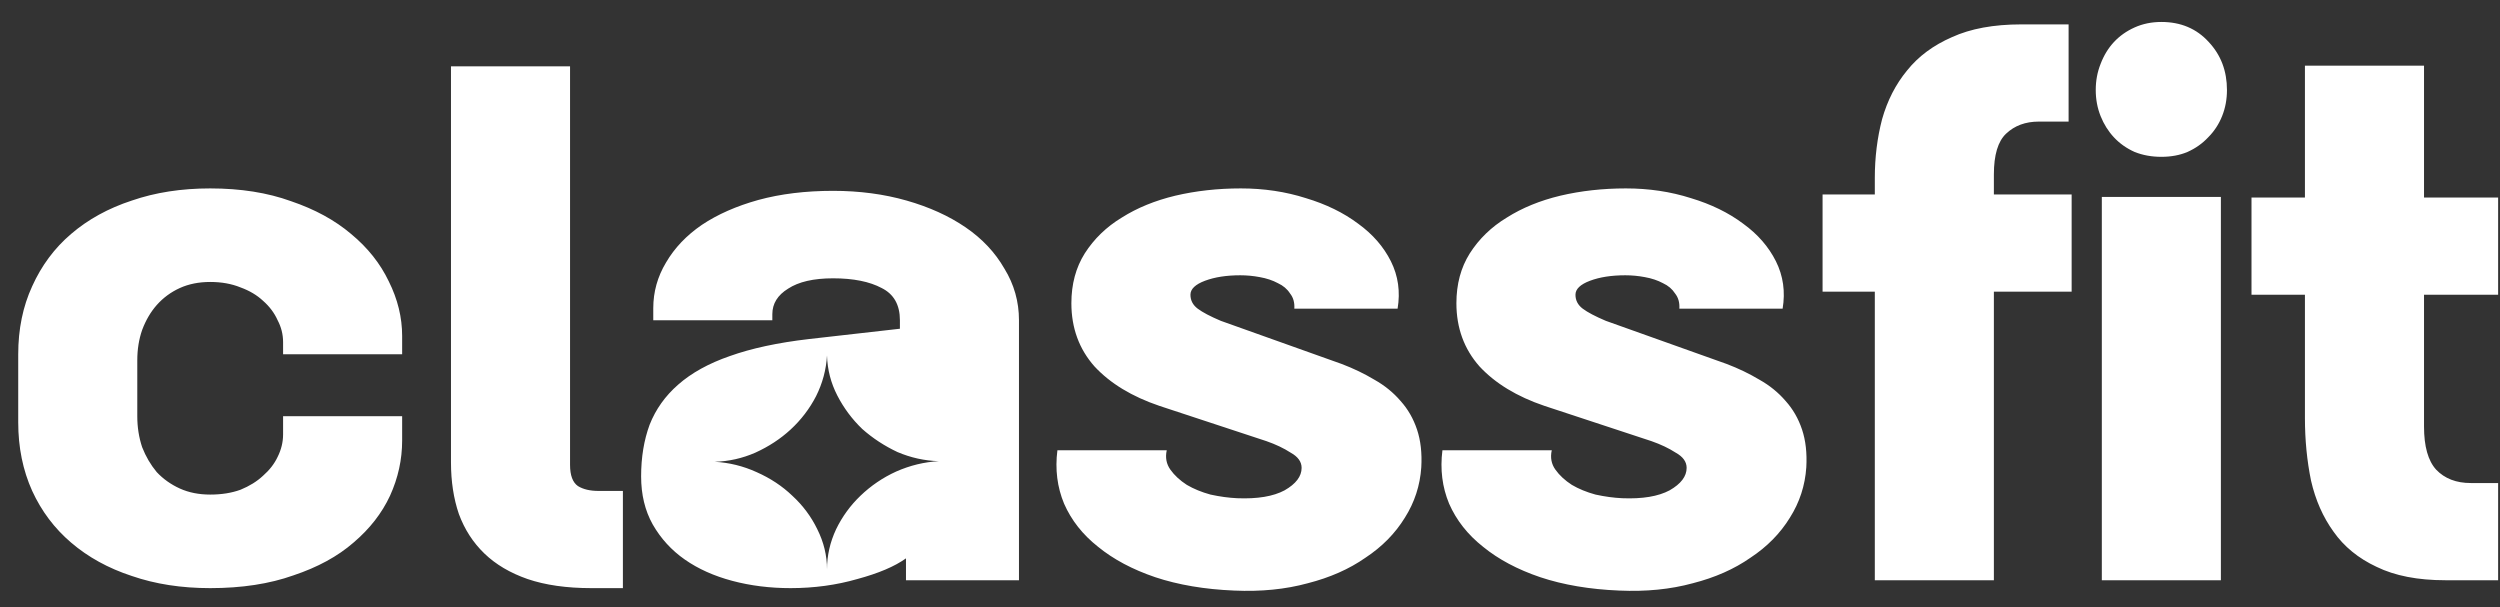 <svg width="107" height="26" viewBox="0 0 107 26" fill="none" xmlns="http://www.w3.org/2000/svg">
<rect x="0" y="0" width="107" height="26" fill="#333333" stroke="none"/>
<path d="M17.212 17.814V18.854C17.212 19.669 17.039 20.457 16.692 21.22C16.345 21.965 15.825 22.633 15.132 23.222C14.456 23.811 13.598 24.279 12.558 24.626C11.535 24.99 10.348 25.172 8.996 25.172C7.765 25.172 6.647 24.999 5.642 24.652C4.637 24.323 3.77 23.846 3.042 23.222C2.331 22.615 1.777 21.879 1.378 21.012C0.979 20.128 0.78 19.149 0.78 18.074V15.162C0.78 14.087 0.979 13.117 1.378 12.25C1.777 11.366 2.331 10.621 3.042 10.014C3.77 9.39 4.637 8.913 5.642 8.584C6.647 8.237 7.765 8.064 8.996 8.064C10.296 8.064 11.449 8.246 12.454 8.61C13.477 8.957 14.335 9.425 15.028 10.014C15.739 10.603 16.276 11.279 16.64 12.042C17.021 12.805 17.212 13.585 17.212 14.382V15.162H12.116V14.642C12.116 14.313 12.038 14.001 11.882 13.706C11.743 13.394 11.535 13.117 11.258 12.874C10.998 12.631 10.677 12.441 10.296 12.302C9.915 12.146 9.481 12.068 8.996 12.068C8.511 12.068 8.077 12.155 7.696 12.328C7.315 12.501 6.985 12.744 6.708 13.056C6.448 13.351 6.24 13.706 6.084 14.122C5.945 14.521 5.876 14.954 5.876 15.422V17.814C5.876 18.282 5.945 18.724 6.084 19.14C6.24 19.539 6.448 19.894 6.708 20.206C6.985 20.501 7.315 20.735 7.696 20.908C8.077 21.081 8.511 21.168 8.996 21.168C9.481 21.168 9.915 21.099 10.296 20.96C10.677 20.804 10.998 20.605 11.258 20.362C11.535 20.119 11.743 19.851 11.882 19.556C12.038 19.244 12.116 18.923 12.116 18.594V17.814H17.212ZM19.302 2.838H24.398V19.894C24.398 20.345 24.511 20.648 24.736 20.804C24.961 20.943 25.256 21.012 25.62 21.012H26.66V25.172H25.308C24.251 25.172 23.341 25.042 22.578 24.782C21.833 24.522 21.217 24.158 20.732 23.69C20.247 23.222 19.883 22.659 19.64 22C19.415 21.341 19.302 20.605 19.302 19.79V2.838ZM33.836 25.172C32.952 25.172 32.12 25.068 31.34 24.86C30.56 24.652 29.884 24.349 29.312 23.95C28.74 23.551 28.281 23.049 27.934 22.442C27.605 21.853 27.44 21.168 27.44 20.388C27.44 19.573 27.561 18.837 27.804 18.178C28.064 17.519 28.471 16.947 29.026 16.462C29.598 15.959 30.335 15.552 31.236 15.24C32.155 14.911 33.282 14.668 34.616 14.512L38.516 14.07V13.706C38.516 13.047 38.256 12.588 37.736 12.328C37.216 12.051 36.523 11.912 35.656 11.912C34.824 11.912 34.183 12.059 33.732 12.354C33.282 12.631 33.056 12.995 33.056 13.446V13.706H27.96V13.186C27.96 12.493 28.142 11.843 28.506 11.236C28.87 10.612 29.381 10.075 30.04 9.624C30.716 9.173 31.522 8.818 32.458 8.558C33.411 8.298 34.477 8.168 35.656 8.168C36.783 8.168 37.831 8.307 38.802 8.584C39.773 8.861 40.614 9.243 41.324 9.728C42.035 10.213 42.59 10.803 42.988 11.496C43.404 12.172 43.612 12.909 43.612 13.706V24.834H38.776V23.898C38.291 24.245 37.597 24.539 36.696 24.782C35.795 25.042 34.842 25.172 33.836 25.172ZM35.396 15.214C35.361 15.821 35.206 16.401 34.928 16.956C34.651 17.493 34.287 17.97 33.836 18.386C33.403 18.785 32.9 19.114 32.328 19.374C31.773 19.617 31.193 19.747 30.586 19.764C31.21 19.799 31.808 19.946 32.38 20.206C32.969 20.466 33.481 20.804 33.914 21.22C34.365 21.636 34.72 22.113 34.98 22.65C35.258 23.205 35.396 23.777 35.396 24.366C35.396 23.777 35.526 23.205 35.786 22.65C36.046 22.113 36.393 21.636 36.826 21.22C37.277 20.787 37.788 20.44 38.36 20.18C38.95 19.92 39.556 19.773 40.18 19.738C39.574 19.721 38.984 19.591 38.412 19.348C37.858 19.088 37.355 18.759 36.904 18.36C36.471 17.944 36.115 17.467 35.838 16.93C35.561 16.393 35.413 15.821 35.396 15.214ZM52.823 25.276C51.558 25.224 50.431 25.033 49.443 24.704C48.472 24.375 47.658 23.941 46.999 23.404C46.34 22.884 45.855 22.269 45.543 21.558C45.248 20.847 45.153 20.085 45.257 19.27H49.937C49.868 19.582 49.92 19.859 50.093 20.102C50.266 20.345 50.5 20.561 50.795 20.752C51.09 20.925 51.428 21.064 51.809 21.168C52.208 21.255 52.589 21.307 52.953 21.324C53.82 21.359 54.496 21.246 54.981 20.986C55.466 20.709 55.709 20.388 55.709 20.024C55.709 19.764 55.553 19.547 55.241 19.374C54.946 19.183 54.6 19.019 54.201 18.88L49.625 17.372C48.446 16.973 47.519 16.41 46.843 15.682C46.184 14.937 45.855 14.035 45.855 12.978C45.855 12.163 46.046 11.453 46.427 10.846C46.826 10.222 47.354 9.711 48.013 9.312C48.672 8.896 49.434 8.584 50.301 8.376C51.185 8.168 52.121 8.064 53.109 8.064C54.097 8.064 55.024 8.203 55.891 8.48C56.758 8.74 57.503 9.104 58.127 9.572C58.751 10.023 59.219 10.56 59.531 11.184C59.843 11.808 59.938 12.484 59.817 13.212H55.397C55.414 12.952 55.354 12.735 55.215 12.562C55.094 12.371 54.92 12.224 54.695 12.12C54.47 11.999 54.21 11.912 53.915 11.86C53.638 11.808 53.36 11.782 53.083 11.782C52.494 11.782 51.991 11.86 51.575 12.016C51.159 12.172 50.951 12.371 50.951 12.614C50.951 12.857 51.055 13.056 51.263 13.212C51.471 13.368 51.8 13.541 52.251 13.732L57.425 15.578C57.928 15.769 58.396 15.994 58.829 16.254C59.262 16.497 59.635 16.8 59.947 17.164C60.259 17.511 60.493 17.918 60.649 18.386C60.805 18.854 60.866 19.391 60.831 19.998C60.779 20.778 60.545 21.497 60.129 22.156C59.713 22.832 59.15 23.404 58.439 23.872C57.746 24.357 56.922 24.721 55.969 24.964C55.016 25.224 53.967 25.328 52.823 25.276ZM69.302 25.276C68.036 25.224 66.91 25.033 65.922 24.704C64.951 24.375 64.136 23.941 63.478 23.404C62.819 22.884 62.334 22.269 62.022 21.558C61.727 20.847 61.632 20.085 61.736 19.27H66.416C66.346 19.582 66.398 19.859 66.572 20.102C66.745 20.345 66.979 20.561 67.274 20.752C67.568 20.925 67.906 21.064 68.288 21.168C68.686 21.255 69.068 21.307 69.432 21.324C70.298 21.359 70.974 21.246 71.46 20.986C71.945 20.709 72.188 20.388 72.188 20.024C72.188 19.764 72.032 19.547 71.72 19.374C71.425 19.183 71.078 19.019 70.68 18.88L66.104 17.372C64.925 16.973 63.998 16.41 63.322 15.682C62.663 14.937 62.334 14.035 62.334 12.978C62.334 12.163 62.524 11.453 62.906 10.846C63.304 10.222 63.833 9.711 64.492 9.312C65.15 8.896 65.913 8.584 66.78 8.376C67.664 8.168 68.6 8.064 69.588 8.064C70.576 8.064 71.503 8.203 72.37 8.48C73.236 8.74 73.982 9.104 74.606 9.572C75.23 10.023 75.698 10.56 76.01 11.184C76.322 11.808 76.417 12.484 76.296 13.212H71.876C71.893 12.952 71.832 12.735 71.694 12.562C71.572 12.371 71.399 12.224 71.174 12.12C70.948 11.999 70.688 11.912 70.394 11.86C70.116 11.808 69.839 11.782 69.562 11.782C68.972 11.782 68.47 11.86 68.054 12.016C67.638 12.172 67.43 12.371 67.43 12.614C67.43 12.857 67.534 13.056 67.742 13.212C67.95 13.368 68.279 13.541 68.73 13.732L73.904 15.578C74.406 15.769 74.874 15.994 75.308 16.254C75.741 16.497 76.114 16.8 76.426 17.164C76.738 17.511 76.972 17.918 77.128 18.386C77.284 18.854 77.344 19.391 77.31 19.998C77.258 20.778 77.024 21.497 76.608 22.156C76.192 22.832 75.628 23.404 74.918 23.872C74.224 24.357 73.401 24.721 72.448 24.964C71.494 25.224 70.446 25.328 69.302 25.276ZM88.536 5.204H87.262C86.69 5.204 86.222 5.377 85.858 5.724C85.511 6.053 85.338 6.634 85.338 7.466V8.324H88.666V12.484H85.338V24.834H80.242V12.484H78.006V8.324H80.242V7.622C80.242 6.738 80.346 5.897 80.554 5.1C80.779 4.303 81.135 3.609 81.62 3.02C82.105 2.413 82.747 1.937 83.544 1.59C84.341 1.226 85.329 1.044 86.508 1.044H88.536V5.204ZM92.506 6.712C92.09 6.712 91.709 6.643 91.362 6.504C91.015 6.348 90.721 6.14 90.478 5.88C90.235 5.62 90.045 5.317 89.906 4.97C89.767 4.623 89.698 4.251 89.698 3.852C89.698 3.453 89.767 3.081 89.906 2.734C90.045 2.37 90.235 2.058 90.478 1.798C90.721 1.538 91.015 1.33 91.362 1.174C91.709 1.018 92.09 0.94 92.506 0.94C93.338 0.94 94.014 1.226 94.534 1.798C95.054 2.353 95.314 3.037 95.314 3.852C95.314 4.251 95.245 4.623 95.106 4.97C94.967 5.317 94.768 5.62 94.508 5.88C94.265 6.14 93.971 6.348 93.624 6.504C93.295 6.643 92.922 6.712 92.506 6.712ZM89.958 8.428H95.054V24.834H89.958V8.428ZM106.92 24.834H104.658C103.479 24.834 102.5 24.643 101.72 24.262C100.94 23.898 100.324 23.395 99.874 22.754C99.423 22.13 99.102 21.402 98.912 20.57C98.738 19.721 98.651 18.828 98.651 17.892V12.614H96.364V8.454H98.651V2.812H103.748V8.454H106.92V12.614H103.748V18.256C103.748 19.105 103.921 19.721 104.268 20.102C104.632 20.483 105.126 20.674 105.75 20.674H106.92V24.834Z" fill="white"/>
</svg>

